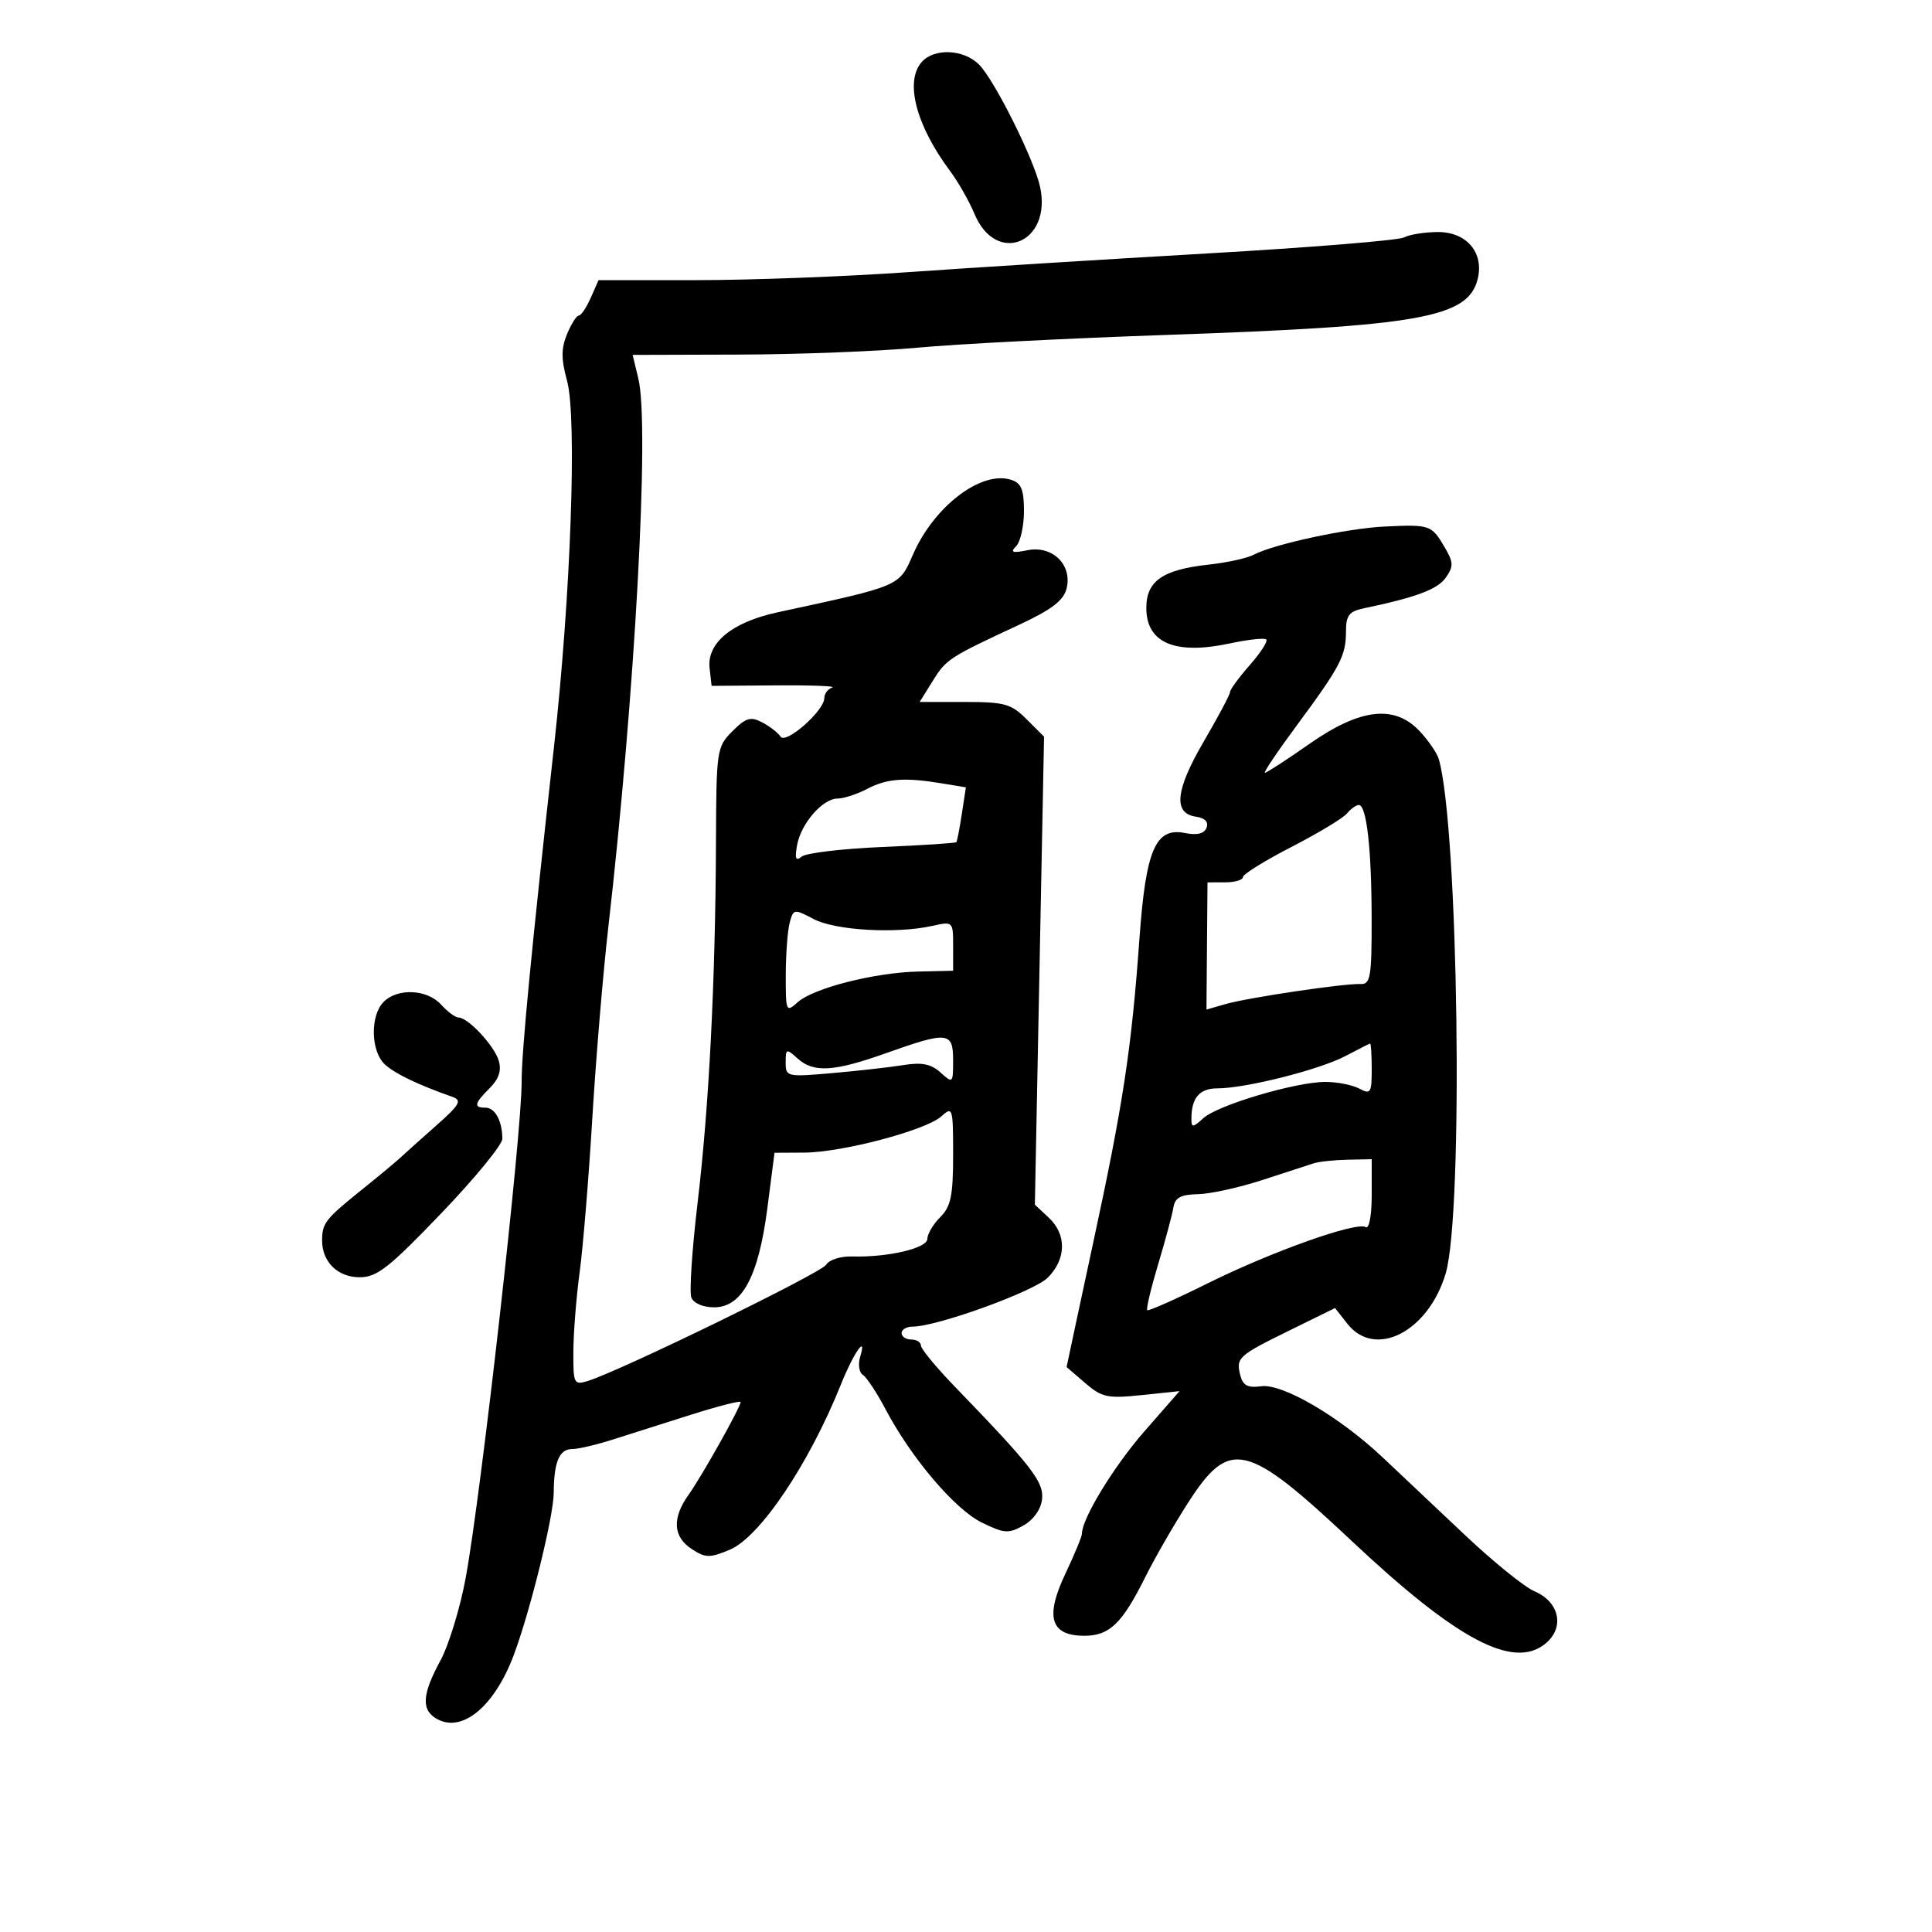 <svg xmlns="http://www.w3.org/2000/svg" width="300" height="300" viewBox="0 0 300 300" version="1.1">
	<path d="M 143.125 9.630 C 140.460 12.641, 142.233 19.454, 147.533 26.564 C 148.790 28.248, 150.492 31.243, 151.317 33.217 C 154.706 41.328, 163.412 37.705, 161.496 28.981 C 160.559 24.716, 154.411 12.411, 152.025 10.025 C 149.636 7.636, 145.069 7.433, 143.125 9.630 M 218 36.872 C 217.175 37.319, 203.450 38.435, 187.500 39.353 C 171.550 40.271, 150.625 41.580, 141 42.261 C 131.375 42.942, 116.625 43.500, 108.222 43.500 L 92.945 43.500 91.728 46.250 C 91.059 47.763, 90.226 49, 89.877 49 C 89.528 49, 88.706 50.296, 88.050 51.879 C 87.127 54.109, 87.127 55.743, 88.052 59.129 C 89.622 64.871, 88.632 92.530, 86.018 116 C 82.552 147.125, 80.980 163.402, 80.999 168 C 81.030 176.007, 74.731 231.865, 72.315 245 C 71.455 249.675, 69.682 255.469, 68.376 257.876 C 65.492 263.188, 65.377 265.596, 67.943 266.969 C 71.863 269.067, 76.811 264.898, 79.775 257 C 82.326 250.202, 85.963 235.453, 85.981 231.832 C 86.006 227.001, 86.850 224.999, 88.857 225.005 C 89.761 225.008, 92.525 224.366, 95 223.580 C 97.475 222.793, 102.987 221.044, 107.250 219.692 C 111.513 218.341, 115 217.450, 115 217.713 C 115 218.495, 108.990 229.205, 106.919 232.114 C 104.336 235.741, 104.503 238.628, 107.405 240.530 C 109.545 241.932, 110.198 241.944, 113.314 240.642 C 117.984 238.691, 125.635 227.319, 130.567 215 C 132.520 210.120, 134.672 207.016, 133.572 210.666 C 133.213 211.857, 133.396 213.126, 133.978 213.487 C 134.561 213.847, 136.148 216.247, 137.504 218.821 C 141.494 226.390, 148.258 234.357, 152.441 236.412 C 155.923 238.123, 156.604 238.172, 158.916 236.880 C 160.464 236.016, 161.623 234.390, 161.806 232.826 C 162.122 230.131, 160.266 227.732, 148.250 215.302 C 145.363 212.315, 143 209.450, 143 208.936 C 143 208.421, 142.325 208, 141.500 208 C 140.675 208, 140 207.550, 140 207 C 140 206.450, 140.762 206, 141.693 206 C 145.487 206, 160.542 200.549, 162.695 198.396 C 165.585 195.505, 165.648 191.681, 162.847 189.072 L 160.693 187.066 161.407 150.730 L 162.121 114.393 159.424 111.697 C 157.012 109.284, 155.994 109, 149.765 109 L 142.804 109 144.826 105.750 C 146.941 102.351, 147.339 102.092, 158.246 97.017 C 163.288 94.672, 165.150 93.252, 165.615 91.399 C 166.539 87.715, 163.436 84.663, 159.554 85.439 C 157.202 85.910, 156.823 85.777, 157.781 84.819 C 158.452 84.148, 159 81.695, 159 79.367 C 159 76.013, 158.585 75.003, 157 74.500 C 152.373 73.031, 145.052 78.603, 141.776 86.087 C 139.583 91.096, 139.984 90.924, 120.714 95.087 C 113.659 96.611, 109.734 99.845, 110.185 103.763 L 110.500 106.500 120.475 106.425 C 125.961 106.384, 129.898 106.534, 129.225 106.758 C 128.551 106.983, 128 107.720, 128 108.396 C 128 110.359, 122.013 115.631, 121.203 114.382 C 120.816 113.787, 119.538 112.793, 118.362 112.174 C 116.562 111.227, 115.829 111.444, 113.727 113.546 C 111.297 115.976, 111.229 116.434, 111.175 130.771 C 111.093 152.343, 110.106 171.739, 108.328 186.714 C 107.465 193.982, 107.024 200.620, 107.348 201.464 C 107.694 202.365, 109.157 203, 110.887 203 C 115.219 203, 117.786 198.218, 119.157 187.593 L 120.267 179 124.883 178.976 C 130.783 178.946, 143.779 175.510, 146.167 173.349 C 147.929 171.754, 148 171.985, 148 179.345 C 148 185.667, 147.652 187.348, 146 189 C 144.900 190.100, 144 191.616, 144 192.368 C 144 193.829, 137.852 195.265, 132.297 195.103 C 130.536 195.051, 128.736 195.626, 128.297 196.380 C 127.557 197.652, 96.288 212.899, 91.250 214.445 C 89.110 215.101, 89.002 214.875, 89.033 209.817 C 89.051 206.893, 89.492 201.350, 90.013 197.500 C 90.535 193.650, 91.416 182.931, 91.972 173.679 C 92.528 164.428, 93.638 151.153, 94.437 144.179 C 98.605 107.847, 100.895 66.147, 99.125 58.804 L 98.235 55.108 114.867 55.059 C 124.015 55.033, 136.450 54.548, 142.500 53.984 C 148.550 53.419, 165.875 52.531, 181 52.012 C 220.532 50.654, 227.948 49.327, 229.450 43.341 C 230.481 39.237, 227.720 35.994, 223.227 36.030 C 221.177 36.047, 218.825 36.426, 218 36.872 M 215 81.761 C 209.200 82.035, 197.758 84.501, 194.674 86.141 C 193.669 86.675, 190.519 87.366, 187.674 87.675 C 180.536 88.452, 178 90.215, 178 94.401 C 178 99.849, 182.463 101.738, 191.005 99.905 C 193.828 99.300, 196.360 99.026, 196.631 99.297 C 196.902 99.568, 195.746 101.359, 194.062 103.277 C 192.378 105.195, 191 107.076, 191 107.458 C 191 107.839, 189.171 111.283, 186.935 115.111 C 182.516 122.678, 182.131 126.305, 185.695 126.812 C 187.095 127.012, 187.696 127.629, 187.354 128.519 C 186.994 129.459, 185.901 129.730, 184.002 129.350 C 179.429 128.436, 177.925 131.923, 176.932 145.745 C 175.694 162.990, 174.398 171.474, 169.636 193.500 C 168.804 197.350, 167.560 203.150, 166.871 206.388 L 165.620 212.276 168.507 214.760 C 171.107 216.996, 171.980 217.182, 177.276 216.629 L 183.157 216.014 177.703 222.257 C 172.937 227.713, 168 235.805, 168 238.160 C 168 238.592, 166.840 241.396, 165.421 244.391 C 162.237 251.117, 163.125 254, 168.380 254 C 172.296 254, 174.248 252.107, 177.902 244.766 C 179.344 241.870, 182.312 236.720, 184.499 233.321 C 190.943 223.305, 193.549 223.918, 209.911 239.298 C 226.225 254.633, 234.970 259.275, 239.949 255.242 C 243.010 252.764, 242.177 248.738, 238.263 247.090 C 236.743 246.450, 231.900 242.532, 227.500 238.383 C 223.100 234.234, 217.356 228.814, 214.737 226.339 C 208.020 219.993, 199.142 214.792, 195.819 215.258 C 193.800 215.541, 193.009 215.142, 192.617 213.643 C 191.882 210.835, 192.210 210.530, 200.173 206.618 L 207.303 203.116 209.224 205.558 C 213.529 211.030, 221.795 206.797, 224.484 197.743 C 227.276 188.339, 226.472 128.389, 223.412 117.861 C 223.150 116.960, 221.847 115.048, 220.516 113.611 C 216.585 109.370, 211.275 109.954, 203.341 115.500 C 199.801 117.975, 196.683 120, 196.413 120 C 196.142 120, 198.348 116.718, 201.315 112.707 C 208.127 103.495, 209 101.835, 209 98.085 C 209 95.567, 209.478 94.938, 211.750 94.463 C 219.912 92.755, 223.226 91.515, 224.502 89.694 C 225.738 87.930, 225.707 87.312, 224.262 84.867 C 222.282 81.515, 222.022 81.428, 215 81.761 M 134.636 122.506 C 133.060 123.328, 131.001 124, 130.060 124 C 127.736 124, 124.364 127.888, 123.765 131.259 C 123.393 133.346, 123.570 133.772, 124.490 133.008 C 125.159 132.453, 130.788 131.784, 136.999 131.521 C 143.209 131.258, 148.388 130.920, 148.506 130.771 C 148.625 130.622, 149.005 128.646, 149.352 126.379 L 149.982 122.259 146.241 121.640 C 140.449 120.683, 137.744 120.885, 134.636 122.506 M 209.144 126.326 C 208.539 127.055, 204.659 129.393, 200.522 131.522 C 196.385 133.650, 193 135.753, 193 136.196 C 193 136.638, 191.762 137.003, 190.250 137.007 L 187.500 137.014 187.420 146.889 L 187.340 156.763 190.317 155.909 C 193.825 154.903, 208.725 152.690, 211.250 152.800 C 212.808 152.867, 212.999 151.757, 212.989 142.688 C 212.977 131.814, 212.208 125, 210.992 125 C 210.581 125, 209.750 125.597, 209.144 126.326 M 122.622 143.281 C 122.295 144.501, 122.021 148.157, 122.014 151.405 C 122.001 157.081, 122.072 157.245, 123.844 155.641 C 126.273 153.443, 135.775 151.019, 142.573 150.862 L 148 150.737 148 146.893 C 148 143.075, 147.979 143.055, 144.750 143.775 C 139.158 145.022, 129.699 144.478, 126.359 142.717 C 123.302 141.106, 123.201 141.121, 122.622 143.281 M 59.571 155.571 C 57.443 157.699, 57.567 163.298, 59.787 165.307 C 61.377 166.746, 64.915 168.441, 70.276 170.331 C 71.775 170.859, 71.385 171.548, 67.787 174.729 C 65.441 176.803, 62.943 179.042, 62.236 179.703 C 61.529 180.365, 58.824 182.615, 56.225 184.703 C 50.542 189.270, 50.035 189.911, 50.015 192.559 C 49.990 195.931, 52.420 198.333, 55.858 198.333 C 58.528 198.333, 60.420 196.850, 68.499 188.422 C 73.725 182.971, 78 177.758, 78 176.837 C 78 174.086, 76.876 172, 75.393 172 C 73.500 172, 73.638 171.362, 76.051 168.949 C 77.469 167.531, 77.899 166.219, 77.444 164.699 C 76.743 162.357, 72.681 158, 71.199 158 C 70.710 158, 69.495 157.100, 68.500 156 C 66.335 153.608, 61.755 153.388, 59.571 155.571 M 137.578 163.537 C 129.457 166.426, 126.331 166.610, 123.829 164.345 C 122.108 162.788, 122 162.825, 122 164.977 C 122 167.207, 122.179 167.247, 129.250 166.630 C 133.238 166.281, 138.208 165.720, 140.295 165.383 C 143.146 164.923, 144.575 165.211, 146.045 166.540 C 147.951 168.266, 148 168.219, 148 164.655 C 148 160.202, 147.196 160.116, 137.578 163.537 M 208.913 163.985 C 204.919 166.096, 193.414 169, 189.045 169 C 186.257 169, 185 170.472, 185 173.737 C 185 175.127, 185.217 175.114, 186.864 173.623 C 189.114 171.586, 201.199 168, 205.813 168 C 207.638 168, 210.002 168.466, 211.066 169.035 C 212.830 169.979, 213 169.715, 213 166.035 C 213 163.816, 212.887 162.020, 212.750 162.044 C 212.613 162.069, 210.886 162.942, 208.913 163.985 M 204 180.637 C 203.175 180.901, 199.575 182.072, 196 183.239 C 192.425 184.406, 187.932 185.393, 186.016 185.431 C 183.337 185.484, 182.457 185.962, 182.206 187.500 C 182.027 188.600, 180.961 192.566, 179.837 196.314 C 178.714 200.061, 177.953 203.270, 178.147 203.444 C 178.341 203.618, 182.550 201.750, 187.500 199.291 C 197.458 194.346, 210.634 189.656, 212.073 190.545 C 212.600 190.871, 213 188.718, 213 185.559 L 213 180 209.250 180.079 C 207.188 180.122, 204.825 180.374, 204 180.637" stroke="none" fill="black" fill-rule="evenodd"/>
</svg>